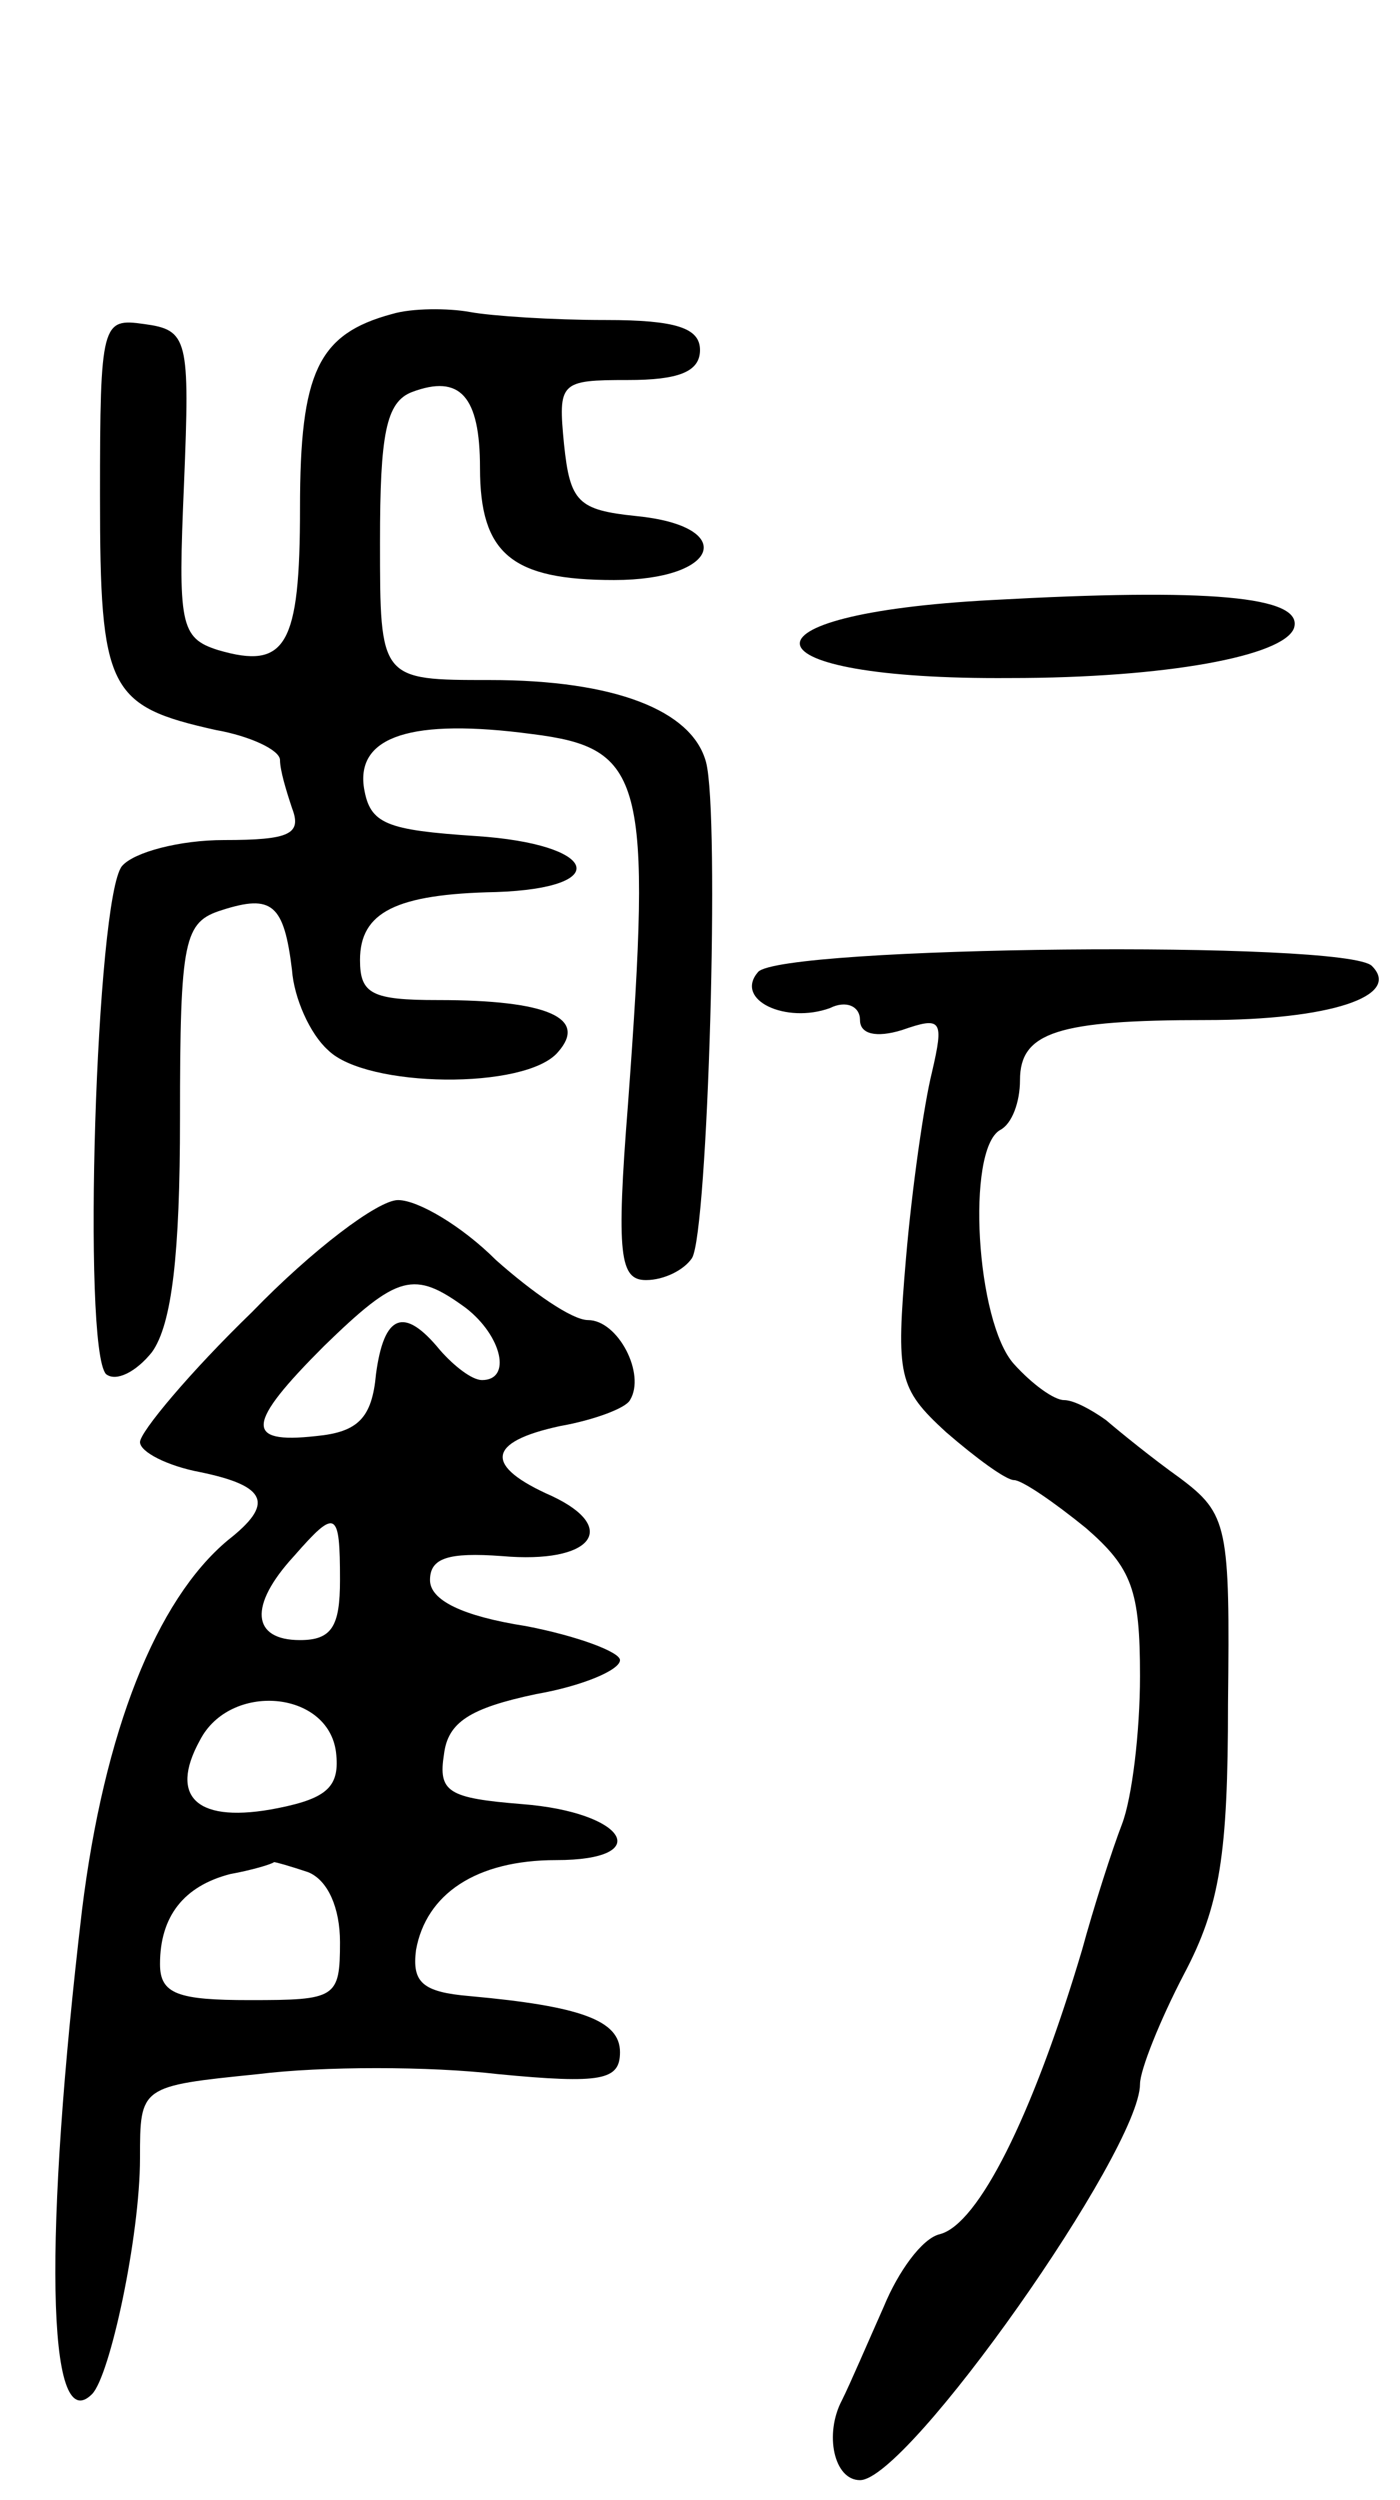 <svg version="1.0" xmlns="http://www.w3.org/2000/svg"
 width="70pt" height="125pt" viewBox="0 0 70 125"
 preserveAspectRatio="xMidYMid meet">
<g transform="translate(0,125) scale(0.1,-0.1)"
fill="#000000" stroke="none">
<path d="M196 1093 c-37 -10 -46 -29 -46 -97 0 -69 -7 -81 -41 -71 -19 6 -20
13 -17 83 3 73 2 77 -20 80 -21 3 -22 1 -22 -86 0 -97 4 -105 58 -117 17 -3
32 -10 32 -15 0 -5 3 -15 6 -24 5 -13 -1 -16 -34 -16 -22 0 -45 -6 -51 -13
-13 -16 -20 -241 -8 -254 5 -4 15 1 23 11 10 14 14 49 14 117 0 90 2 98 21
104 25 8 31 3 35 -30 1 -14 9 -32 18 -40 19 -19 99 -20 115 -1 15 17 -5 26
-60 26 -33 0 -39 3 -39 20 0 24 18 33 68 34 59 2 51 24 -10 28 -45 3 -53 6
-56 24 -4 26 24 35 84 27 56 -7 60 -22 48 -185 -6 -76 -4 -88 9 -88 9 0 19 5
23 11 8 13 14 222 7 248 -7 26 -46 41 -108 41 -55 0 -55 0 -55 69 0 54 3 70
16 75 24 9 34 -2 34 -38 0 -43 16 -56 67 -56 53 0 62 27 11 32 -29 3 -33 7
-36 36 -3 31 -2 32 32 32 25 0 36 4 36 15 0 11 -12 15 -47 15 -27 0 -57 2 -68
4 -11 2 -29 2 -39 -1z"/>
<path d="M496 950 c-133 -7 -126 -40 9 -39 78 0 137 11 142 25 5 16 -43 20
-151 14z"/>
<path d="M379 764 c-12 -14 14 -26 36 -18 8 4 15 1 15 -6 0 -7 8 -9 21 -5 20
7 21 5 15 -21 -4 -16 -10 -58 -13 -93 -5 -59 -4 -65 20 -87 15 -13 30 -24 34
-24 4 0 20 -11 36 -24 23 -20 27 -31 27 -74 0 -28 -4 -61 -9 -74 -5 -13 -14
-41 -20 -63 -25 -84 -52 -137 -71 -142 -9 -2 -21 -19 -28 -36 -8 -18 -17 -39
-21 -47 -9 -17 -4 -40 9 -40 24 0 140 165 140 198 0 7 10 32 22 55 18 34 22
60 22 135 1 89 0 95 -24 113 -14 10 -30 23 -37 29 -7 5 -16 10 -21 10 -5 0
-16 8 -25 18 -19 21 -24 107 -7 117 6 3 10 14 10 25 0 24 19 30 93 30 62 0 98
12 83 27 -12 13 -296 10 -307 -3z"/>
<path d="M126 594 c-31 -30 -56 -60 -56 -65 0 -5 14 -12 30 -15 34 -7 37 -16
14 -34 -36 -30 -62 -96 -73 -185 -19 -161 -18 -265 5 -242 9 9 24 79 24 118 0
36 0 36 59 42 32 4 86 4 120 0 52 -5 61 -3 61 11 0 16 -20 23 -75 28 -24 2
-29 7 -27 23 5 28 30 45 70 45 50 0 35 24 -17 28 -37 3 -42 6 -39 25 2 16 13
23 46 30 23 4 42 12 42 17 0 4 -21 12 -47 17 -32 5 -48 13 -48 23 0 11 9 14
36 12 45 -4 59 14 25 30 -34 15 -33 27 4 35 17 3 33 9 35 13 8 13 -6 40 -21
40 -8 0 -28 14 -46 30 -17 17 -39 30 -49 30 -10 0 -43 -25 -73 -56z m107 2
c18 -14 23 -36 8 -36 -5 0 -14 7 -21 15 -18 22 -28 18 -32 -12 -2 -22 -9 -29
-30 -31 -36 -4 -35 6 4 45 37 36 45 38 71 19z m-63 -136 c0 -23 -4 -30 -20
-30 -24 0 -26 17 -3 42 21 24 23 23 23 -12z m-2 -86 c2 -17 -4 -23 -29 -28
-40 -8 -55 5 -39 34 15 29 64 25 68 -6z m-14 -60 c10 -4 16 -18 16 -35 0 -28
-2 -29 -45 -29 -36 0 -45 3 -45 18 0 24 12 39 35 45 11 2 21 5 22 6 1 0 8 -2
17 -5z"/>
</g>
</svg>
